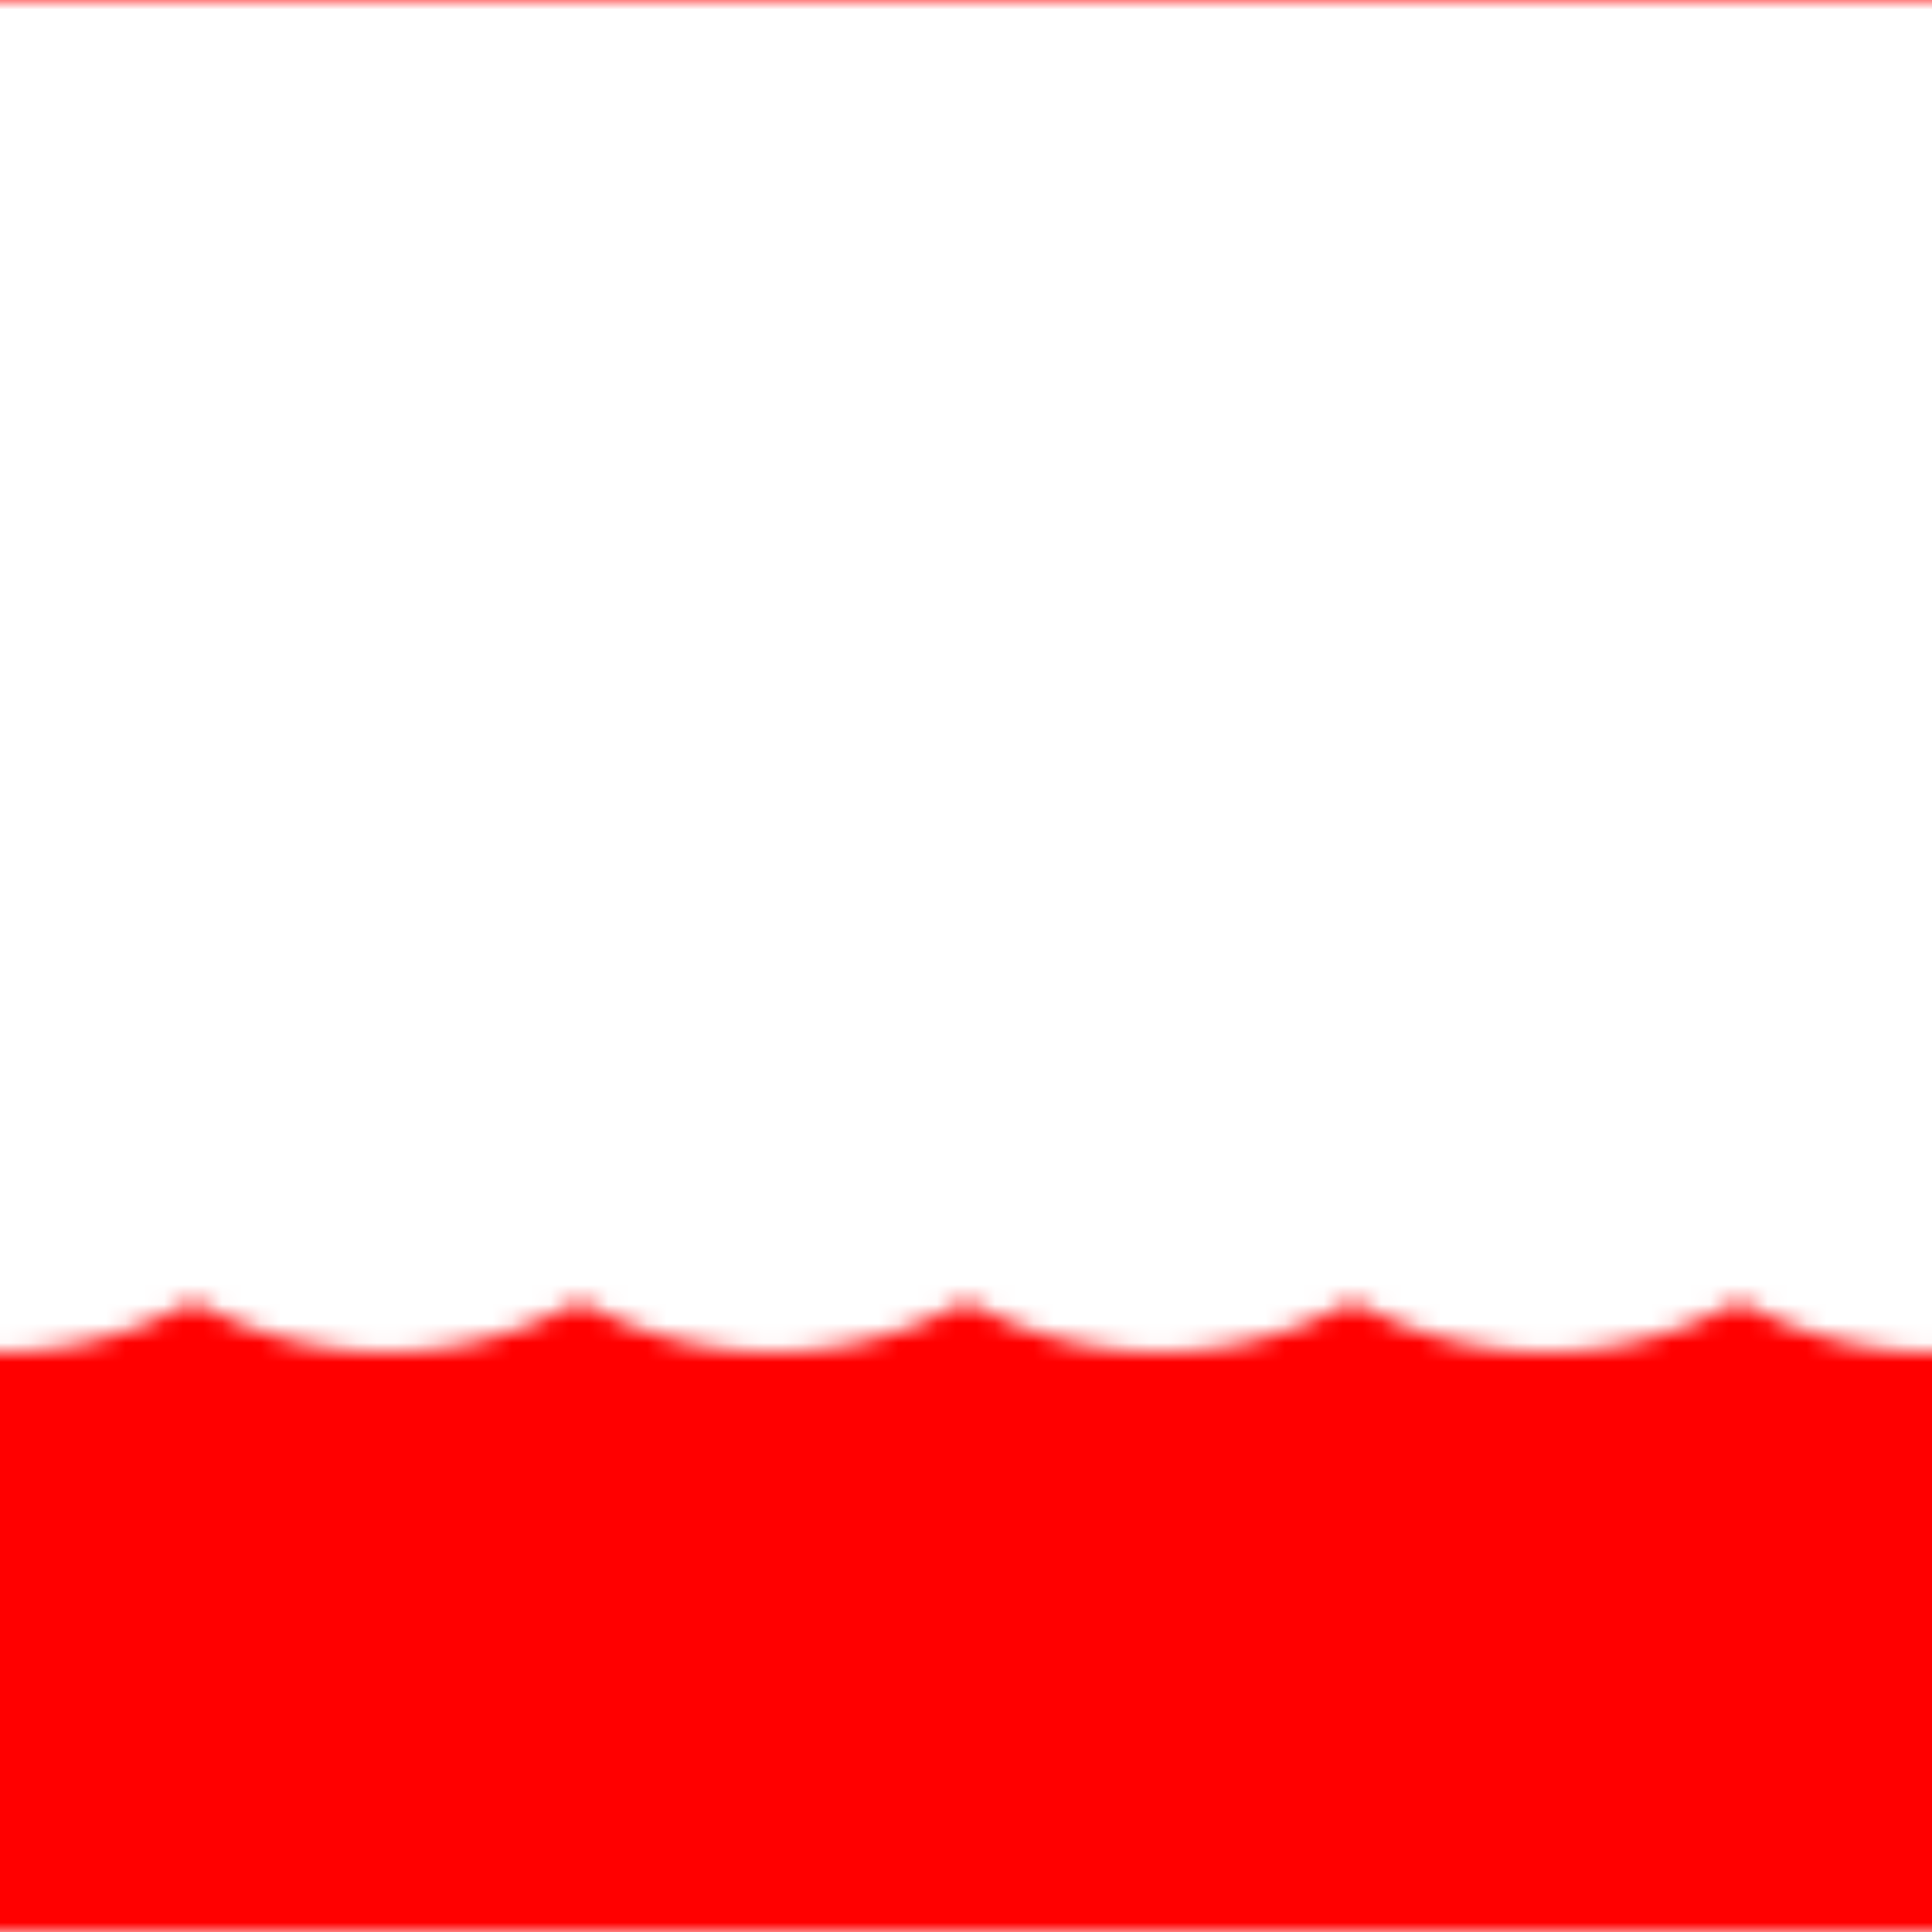 <svg class="furryLining" width="100%" height="100%" viewBox="0 0 100 100">
    <defs>
        <pattern id="furry" x="0" y="0" width="100" height="100" patternUnits="userSpaceOnUse">
						<rect height="60" width="100" fill="white"/>
            <circle fill="white" cx="0" cy="50" r="20"/>
						<circle fill="white" cx="20" cy="50" r="20"/>
						<circle fill="white" cx="40" cy="50" r="20"/>
						<circle fill="white" cx="60" cy="50" r="20"/>
						<circle fill="white" cx="80" cy="50" r="20"/>
						<circle fill="white" cx="100" cy="50" r="20"/>
        </pattern>
    </defs>
		<rect width="100%" height="100%" fill="red"></rect>
    <rect width="100%" height="100%" fill="url(#furry)"></rect>
</svg>
